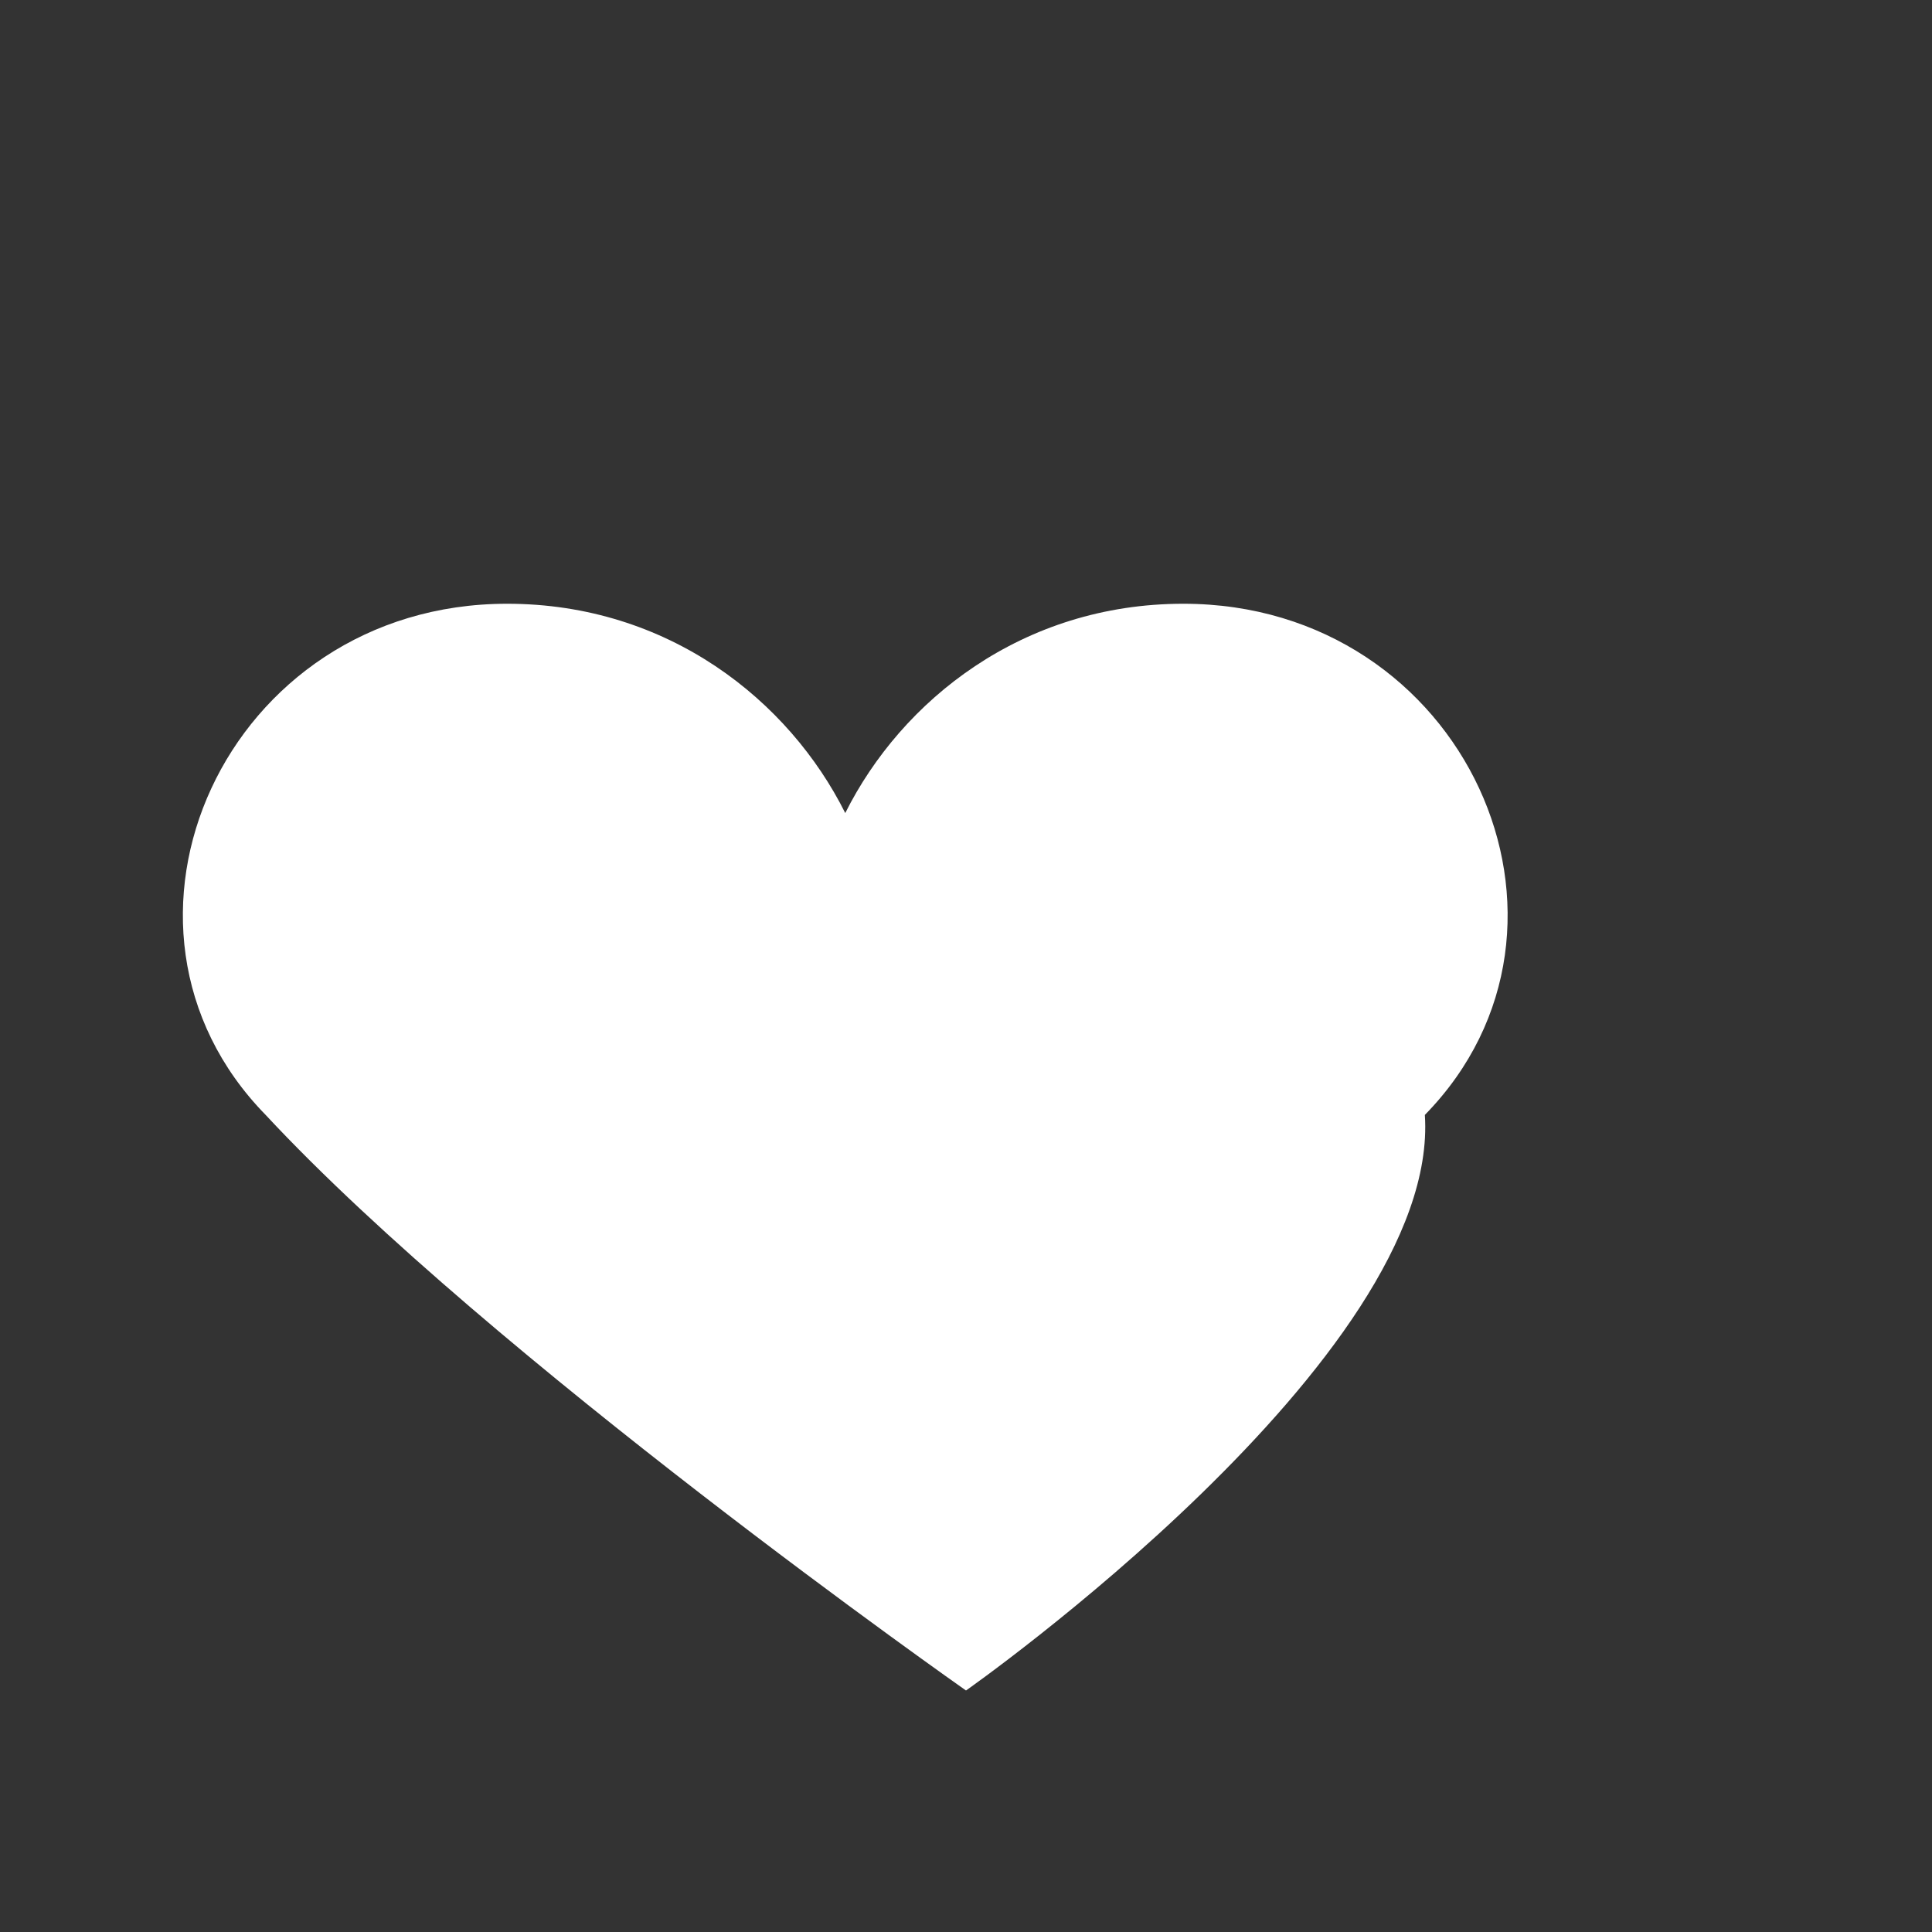 <svg xmlns="http://www.w3.org/2000/svg" viewBox="0 0 24 24" width="24" height="24">
  <rect x="0" y="0" width="24" height="24" fill="#333333" stroke="none"/>
  <path fill="#ffffff" d="M12 21s-5.9-4.14-8.7-7.15C1 11.5 2.8 7.5 6.3 7.5c2 0 3.5 1.2 4.2 2.6.7-1.4 2.2-2.6 4.2-2.6 3.5 0 5.3 4 3 6.35C17.9 16.86 12 21 12 21z"/>
</svg>
